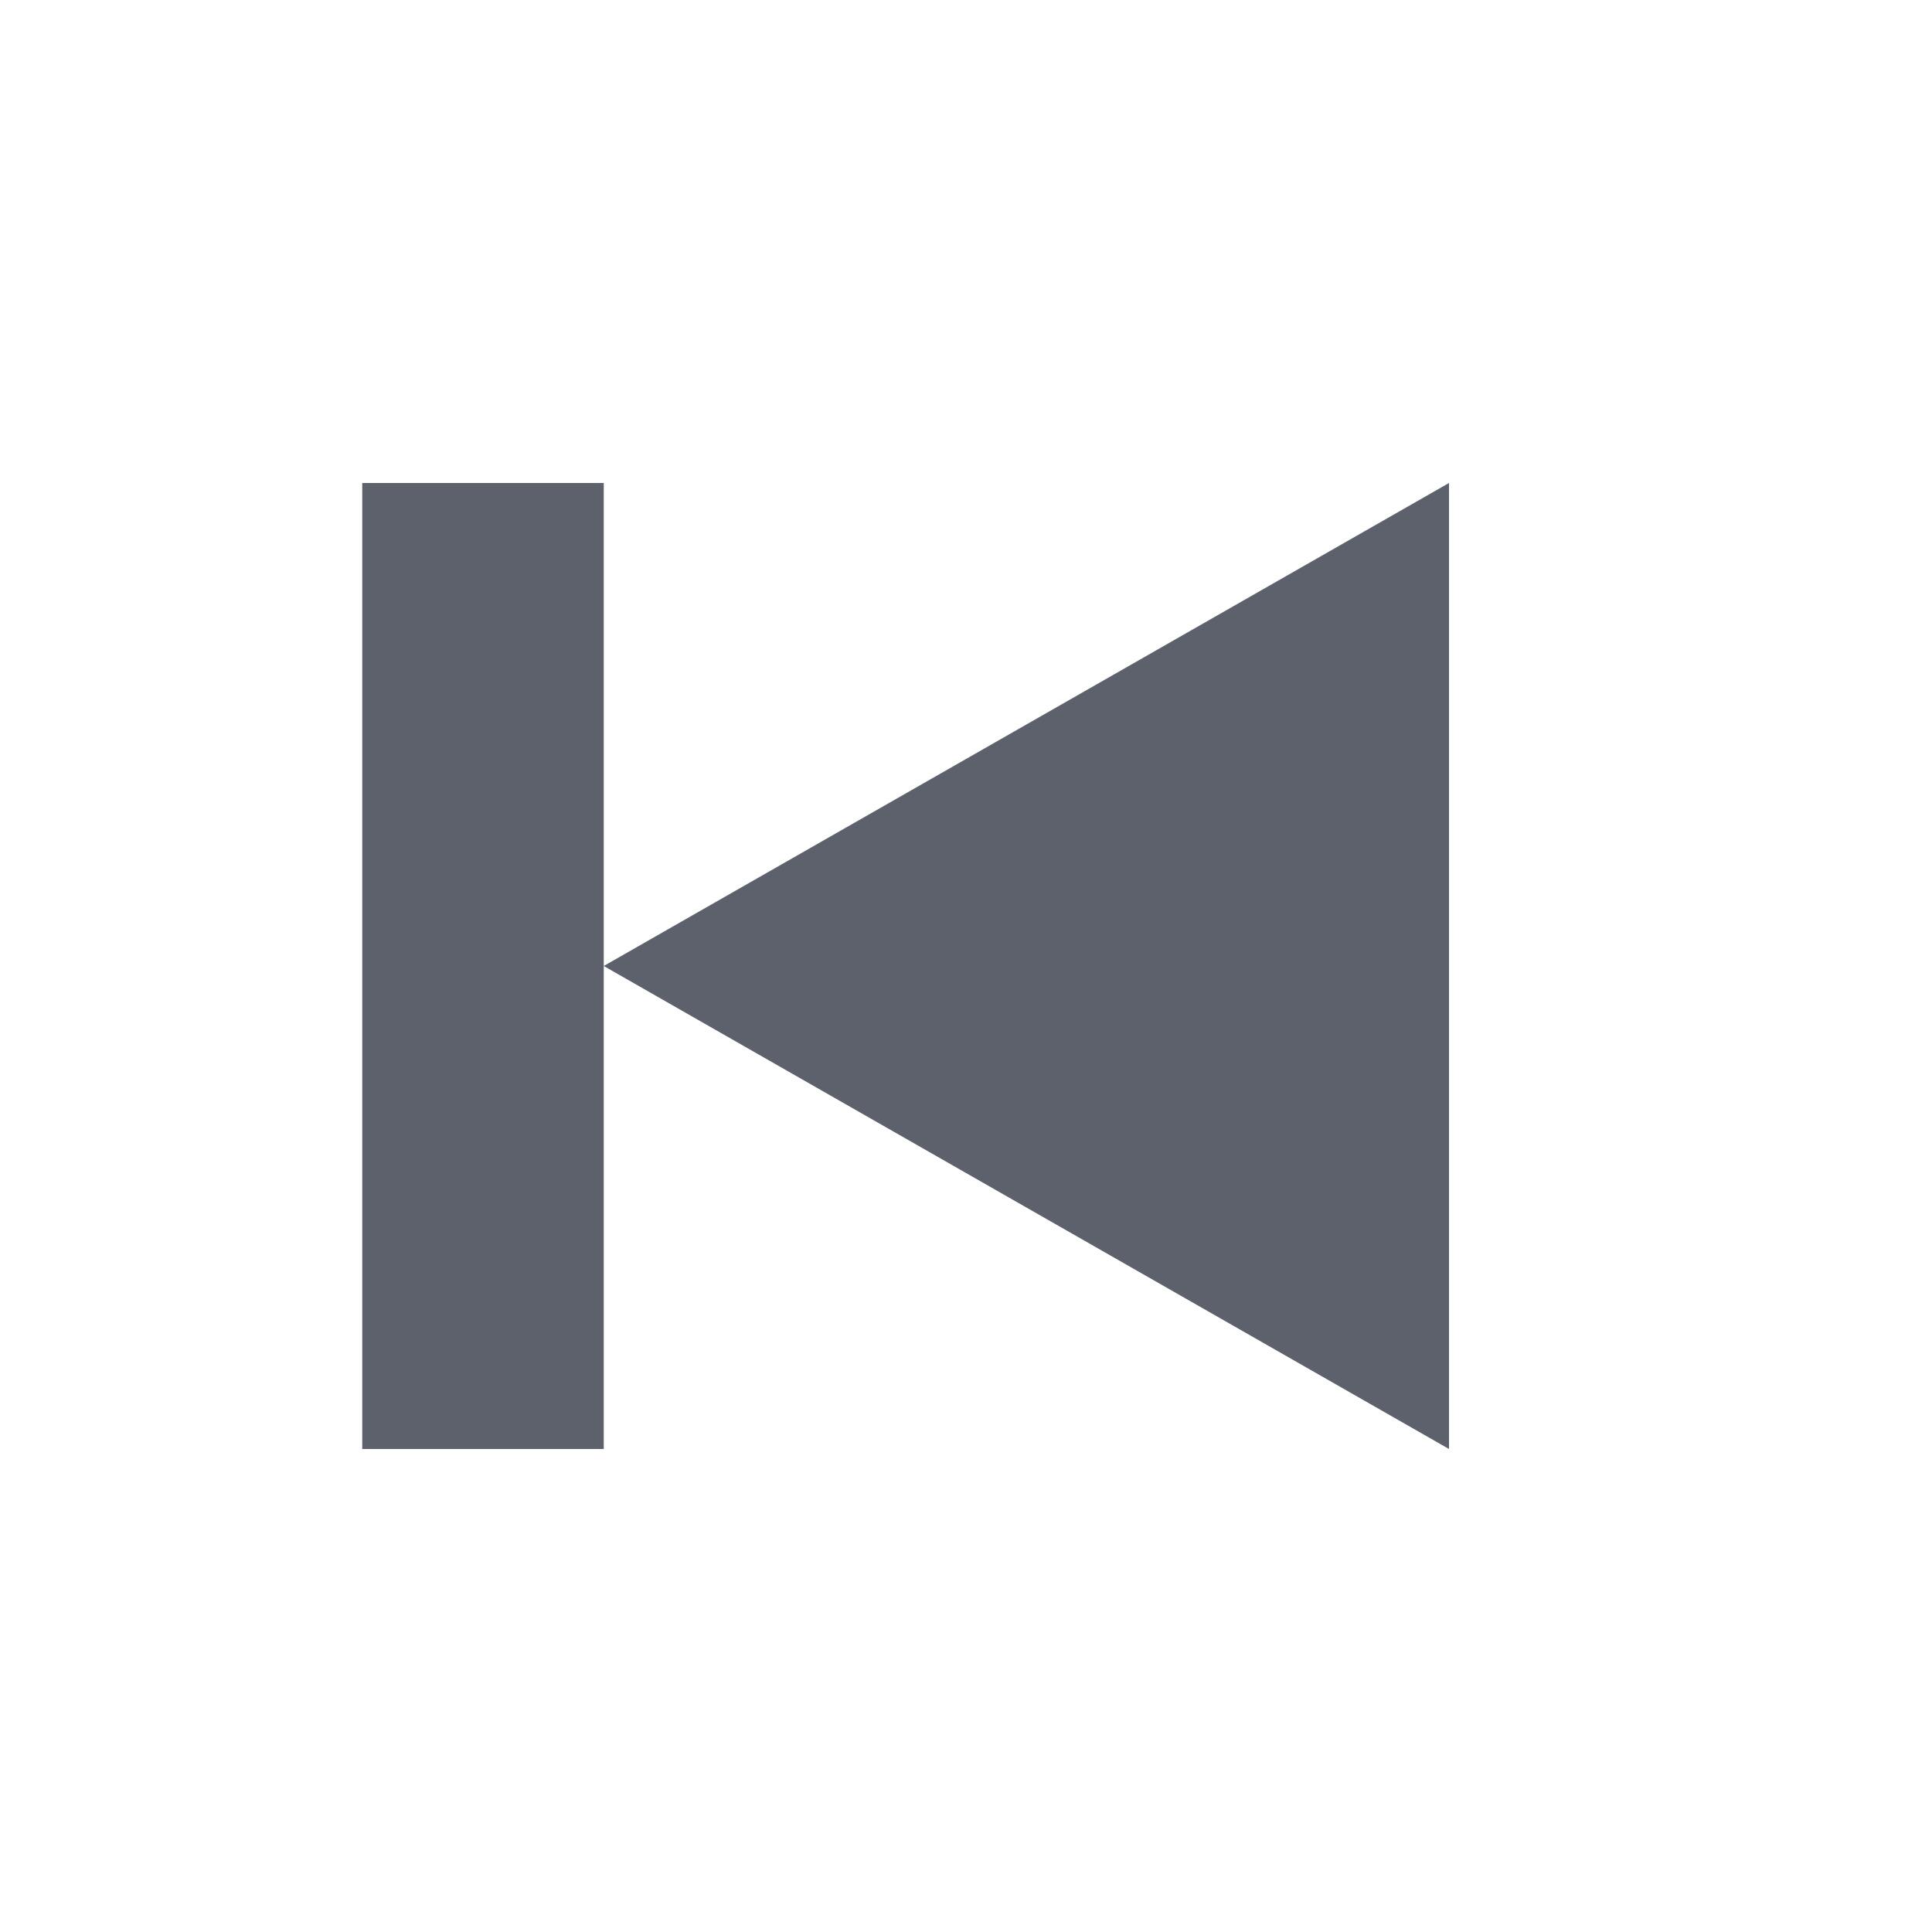 <?xml version="1.0" encoding="UTF-8" standalone="no"?>
<svg xmlns="http://www.w3.org/2000/svg" viewBox="0 0 16 16">
  <defs>
    <style type="text/css" id="current-color-scheme">
      .ColorScheme-Text {
        color:#5c616c;
      }
      </style>
  </defs>
  <path
     id="path7"
     d="M 3,4 3,12 5,12 5,8 5,4 3,4 Z m 2,4 7,4 0,-8 -7,4 z"
     style="fill:currentColor;opacity:1" class="ColorScheme-Text" />
</svg>
